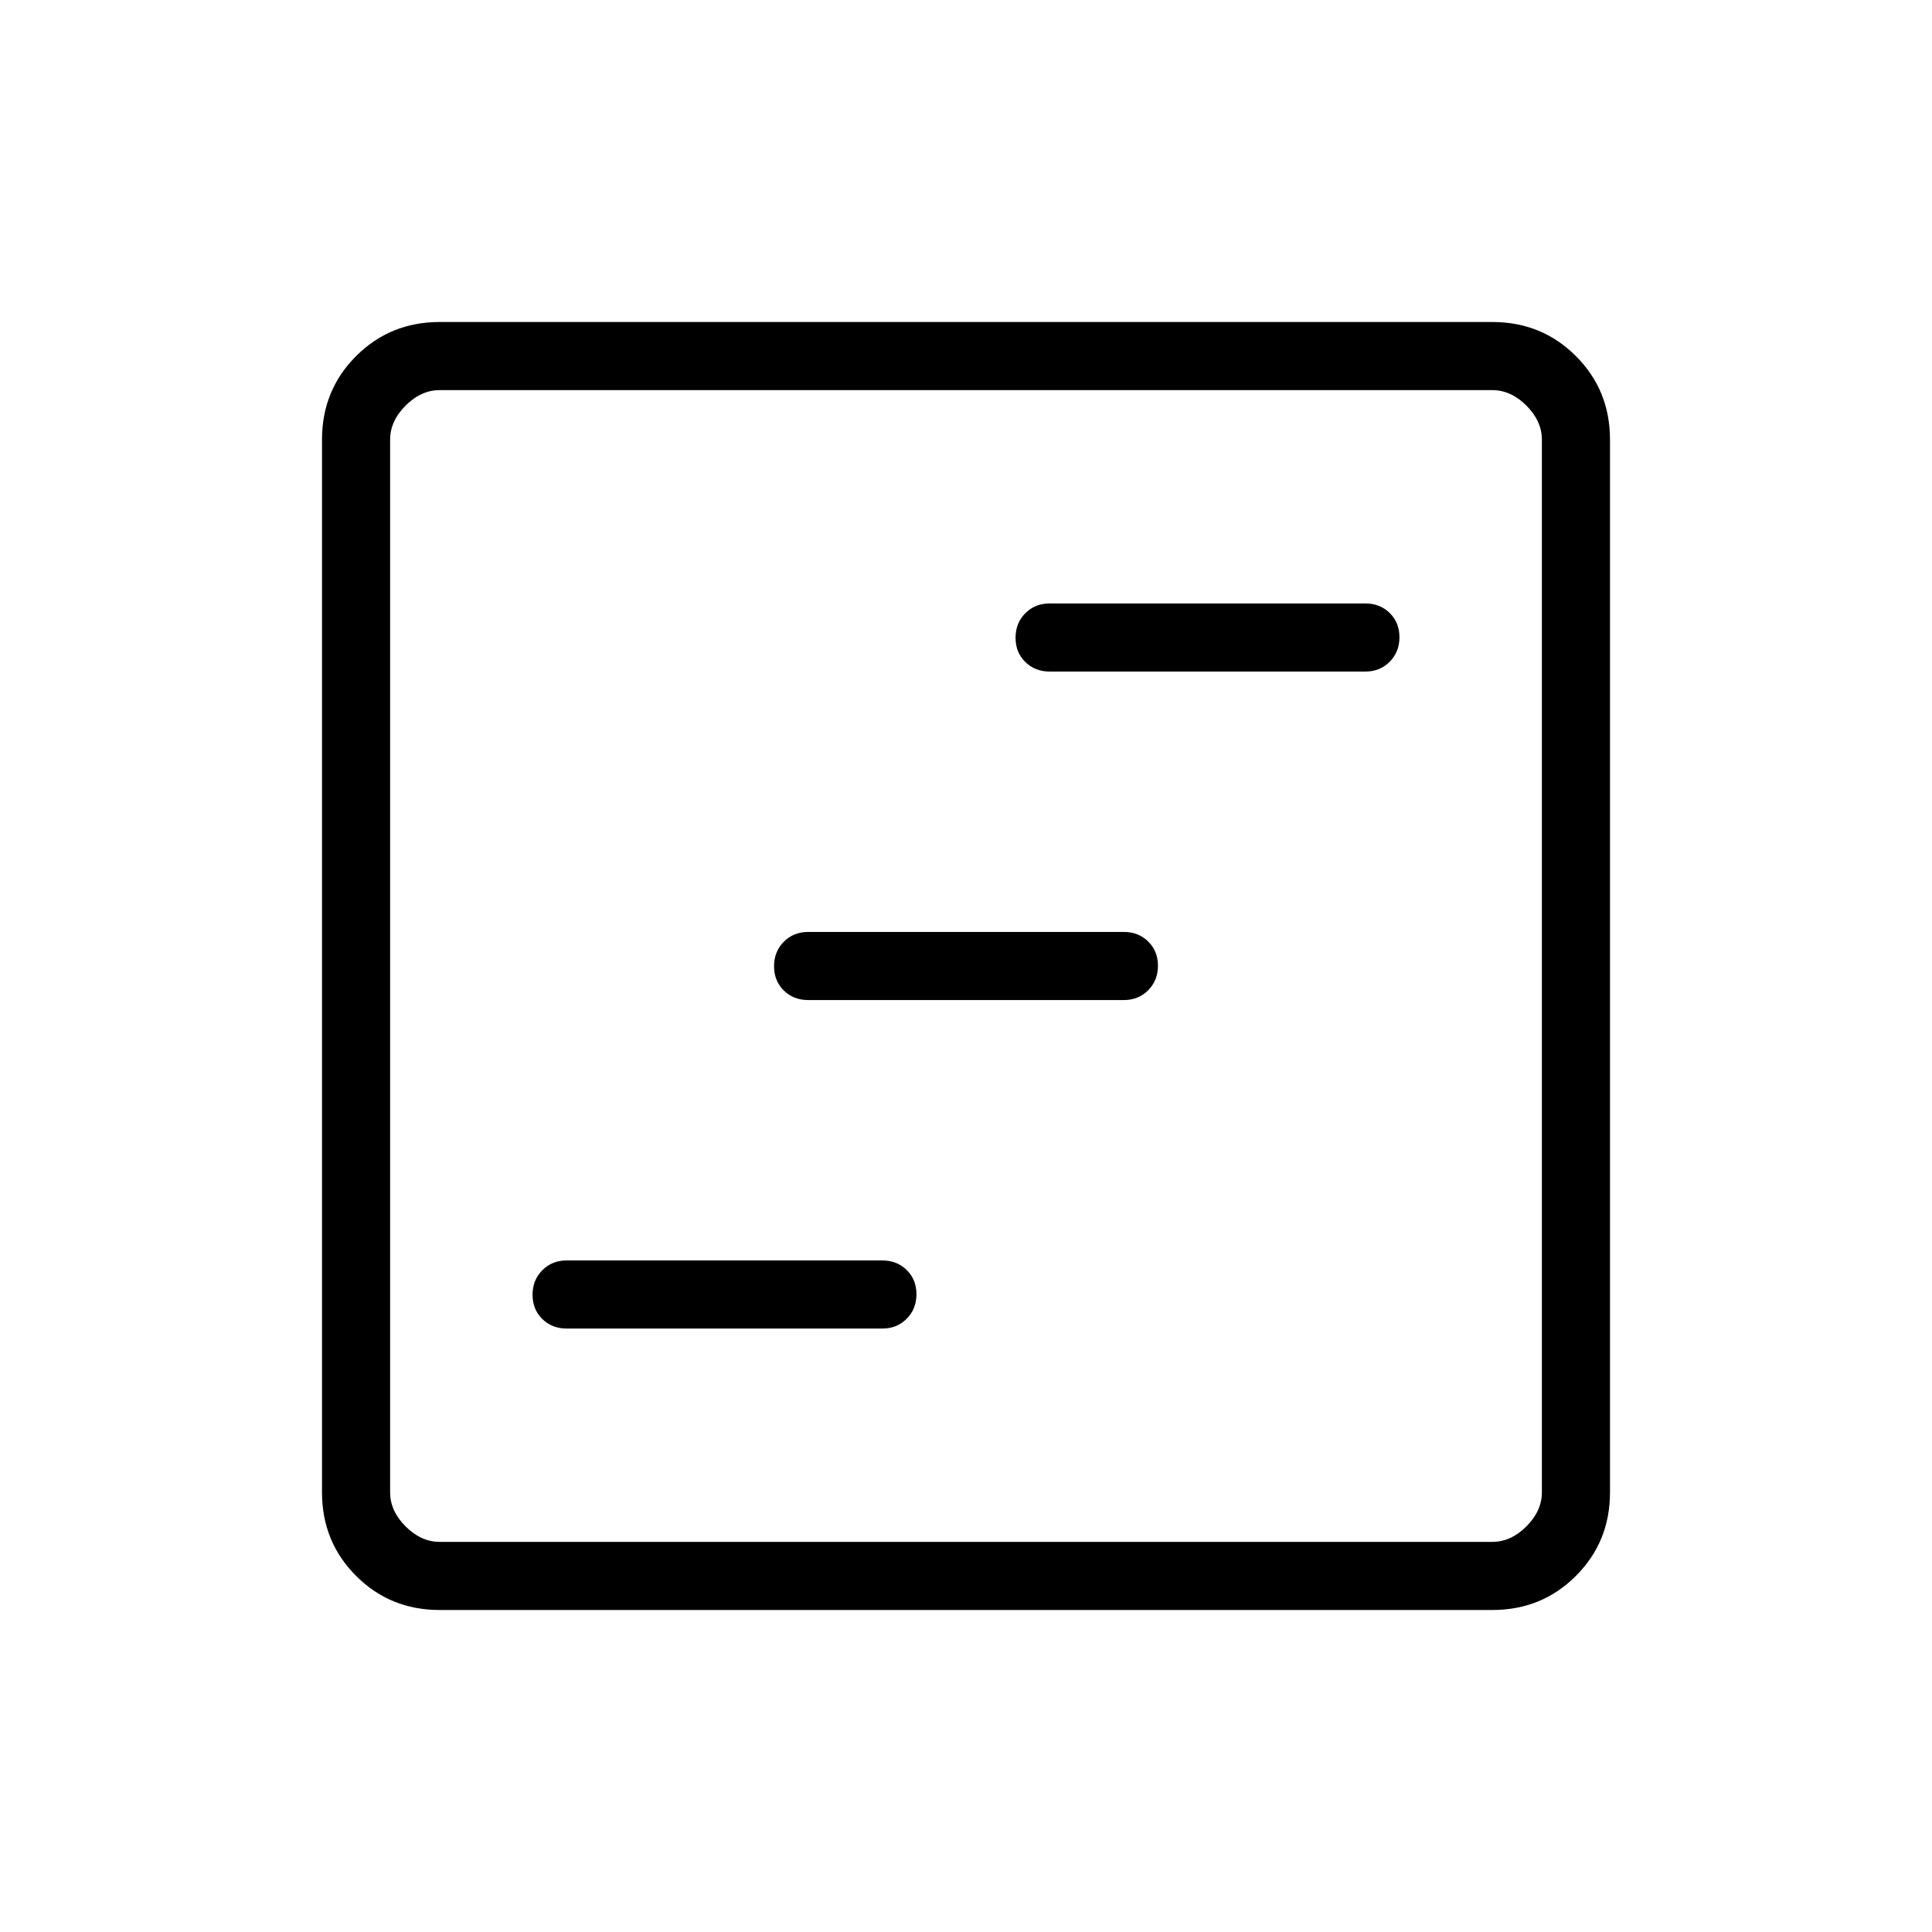 <svg xmlns="http://www.w3.org/2000/svg" height="40" viewBox="0 -960 960 960" width="40"><path d="M281.54-299.85h156.92q7.23 0 12.08-4.88 4.84-4.88 4.84-12.17 0-7.28-4.84-12.04-4.85-4.75-12.08-4.75H281.54q-7.23 0-12.08 4.88-4.84 4.88-4.84 12.17 0 7.28 4.84 12.04 4.85 4.75 12.08 4.75Zm120-163.23h156.92q7.23 0 12.08-4.88 4.84-4.88 4.84-12.17 0-7.28-4.84-12.04-4.85-4.75-12.08-4.75H401.54q-7.23 0-12.08 4.88-4.84 4.88-4.84 12.17 0 7.28 4.84 12.04 4.85 4.75 12.08 4.75Zm120-163.23h156.92q7.23 0 12.08-4.88 4.84-4.88 4.84-12.17 0-7.28-4.84-12.04-4.85-4.75-12.08-4.75H521.54q-7.23 0-12.08 4.88-4.84 4.88-4.84 12.17 0 7.28 4.84 12.04 4.85 4.75 12.08 4.75ZM218.46-160q-24.58 0-41.52-16.94Q160-193.88 160-218.46v-523.08q0-24.58 16.94-41.52Q193.88-800 218.46-800h523.08q24.58 0 41.52 16.94Q800-766.12 800-741.54v523.08q0 24.58-16.94 41.52Q766.12-160 741.54-160H218.46Zm0-33.85h523.08q9.23 0 16.92-7.69 7.69-7.69 7.69-16.92v-523.08q0-9.23-7.69-16.92-7.69-7.69-16.92-7.69H218.46q-9.23 0-16.92 7.69-7.69 7.69-7.69 16.92v523.08q0 9.23 7.69 16.92 7.69 7.69 16.92 7.69Zm-24.61-572.3V-193.85-766.15Z"/></svg>